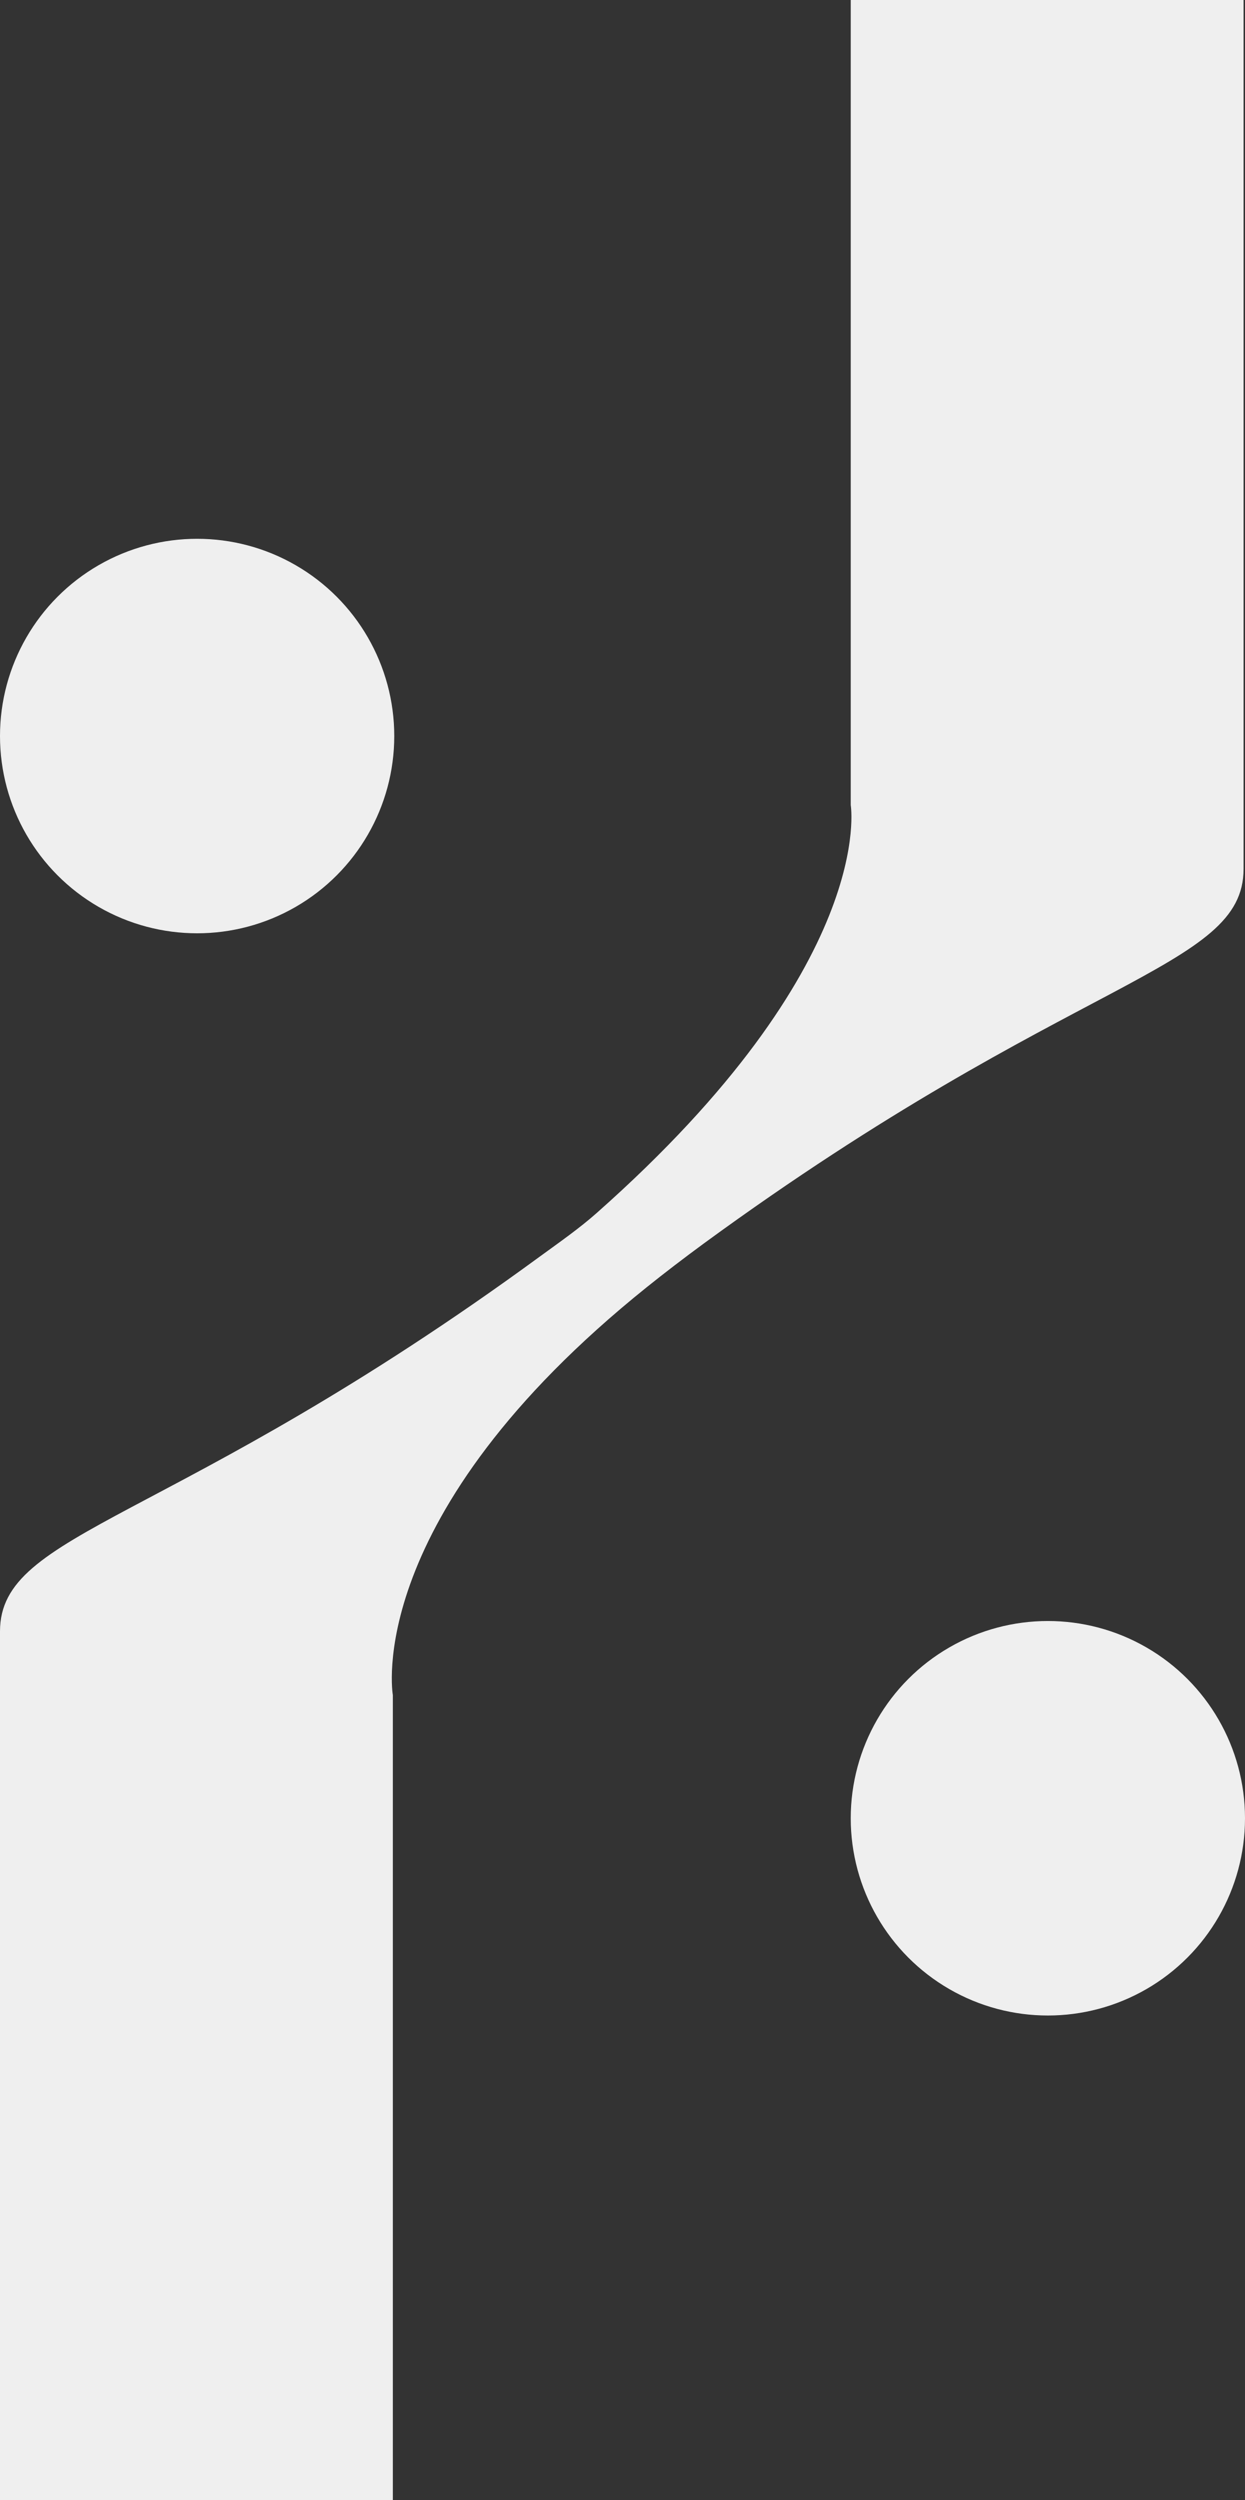 <?xml version="1.0" encoding="UTF-8"?>
<svg id="Warstwa_2" data-name="Warstwa 2" xmlns="http://www.w3.org/2000/svg" viewBox="0 0 69.85 140.18">
  <rect x="0" y="0" width="69.85" height="140.18" fill="#333333" stroke="none"/>
  <defs>
    <style>
      .cls-1 {
        fill: #efefef;
        stroke-width: 0px;
      }
    </style>
  </defs>
  <g id="Warstwa_1-2" data-name="Warstwa 1">
    <g>
      <path class="cls-1" d="M47.73,0v45.14s1.51,8.92-14.25,22.87c-.97.86-2.06,1.62-3.2,2.45C9.64,85.55,0,85.79,0,91.47v48.71h22.04v-45.14s-1.77-10.01,14.25-22.87c1.01-.81,2.07-1.62,3.2-2.45,20.64-15.08,30.28-15.32,30.28-21V0h-22.04Z"/>
      <circle class="cls-1" cx="11.06" cy="41.27" r="11.06"/>
      <circle class="cls-1" cx="58.79" cy="101.95" r="11.06"/>
    </g>
  </g>
</svg>